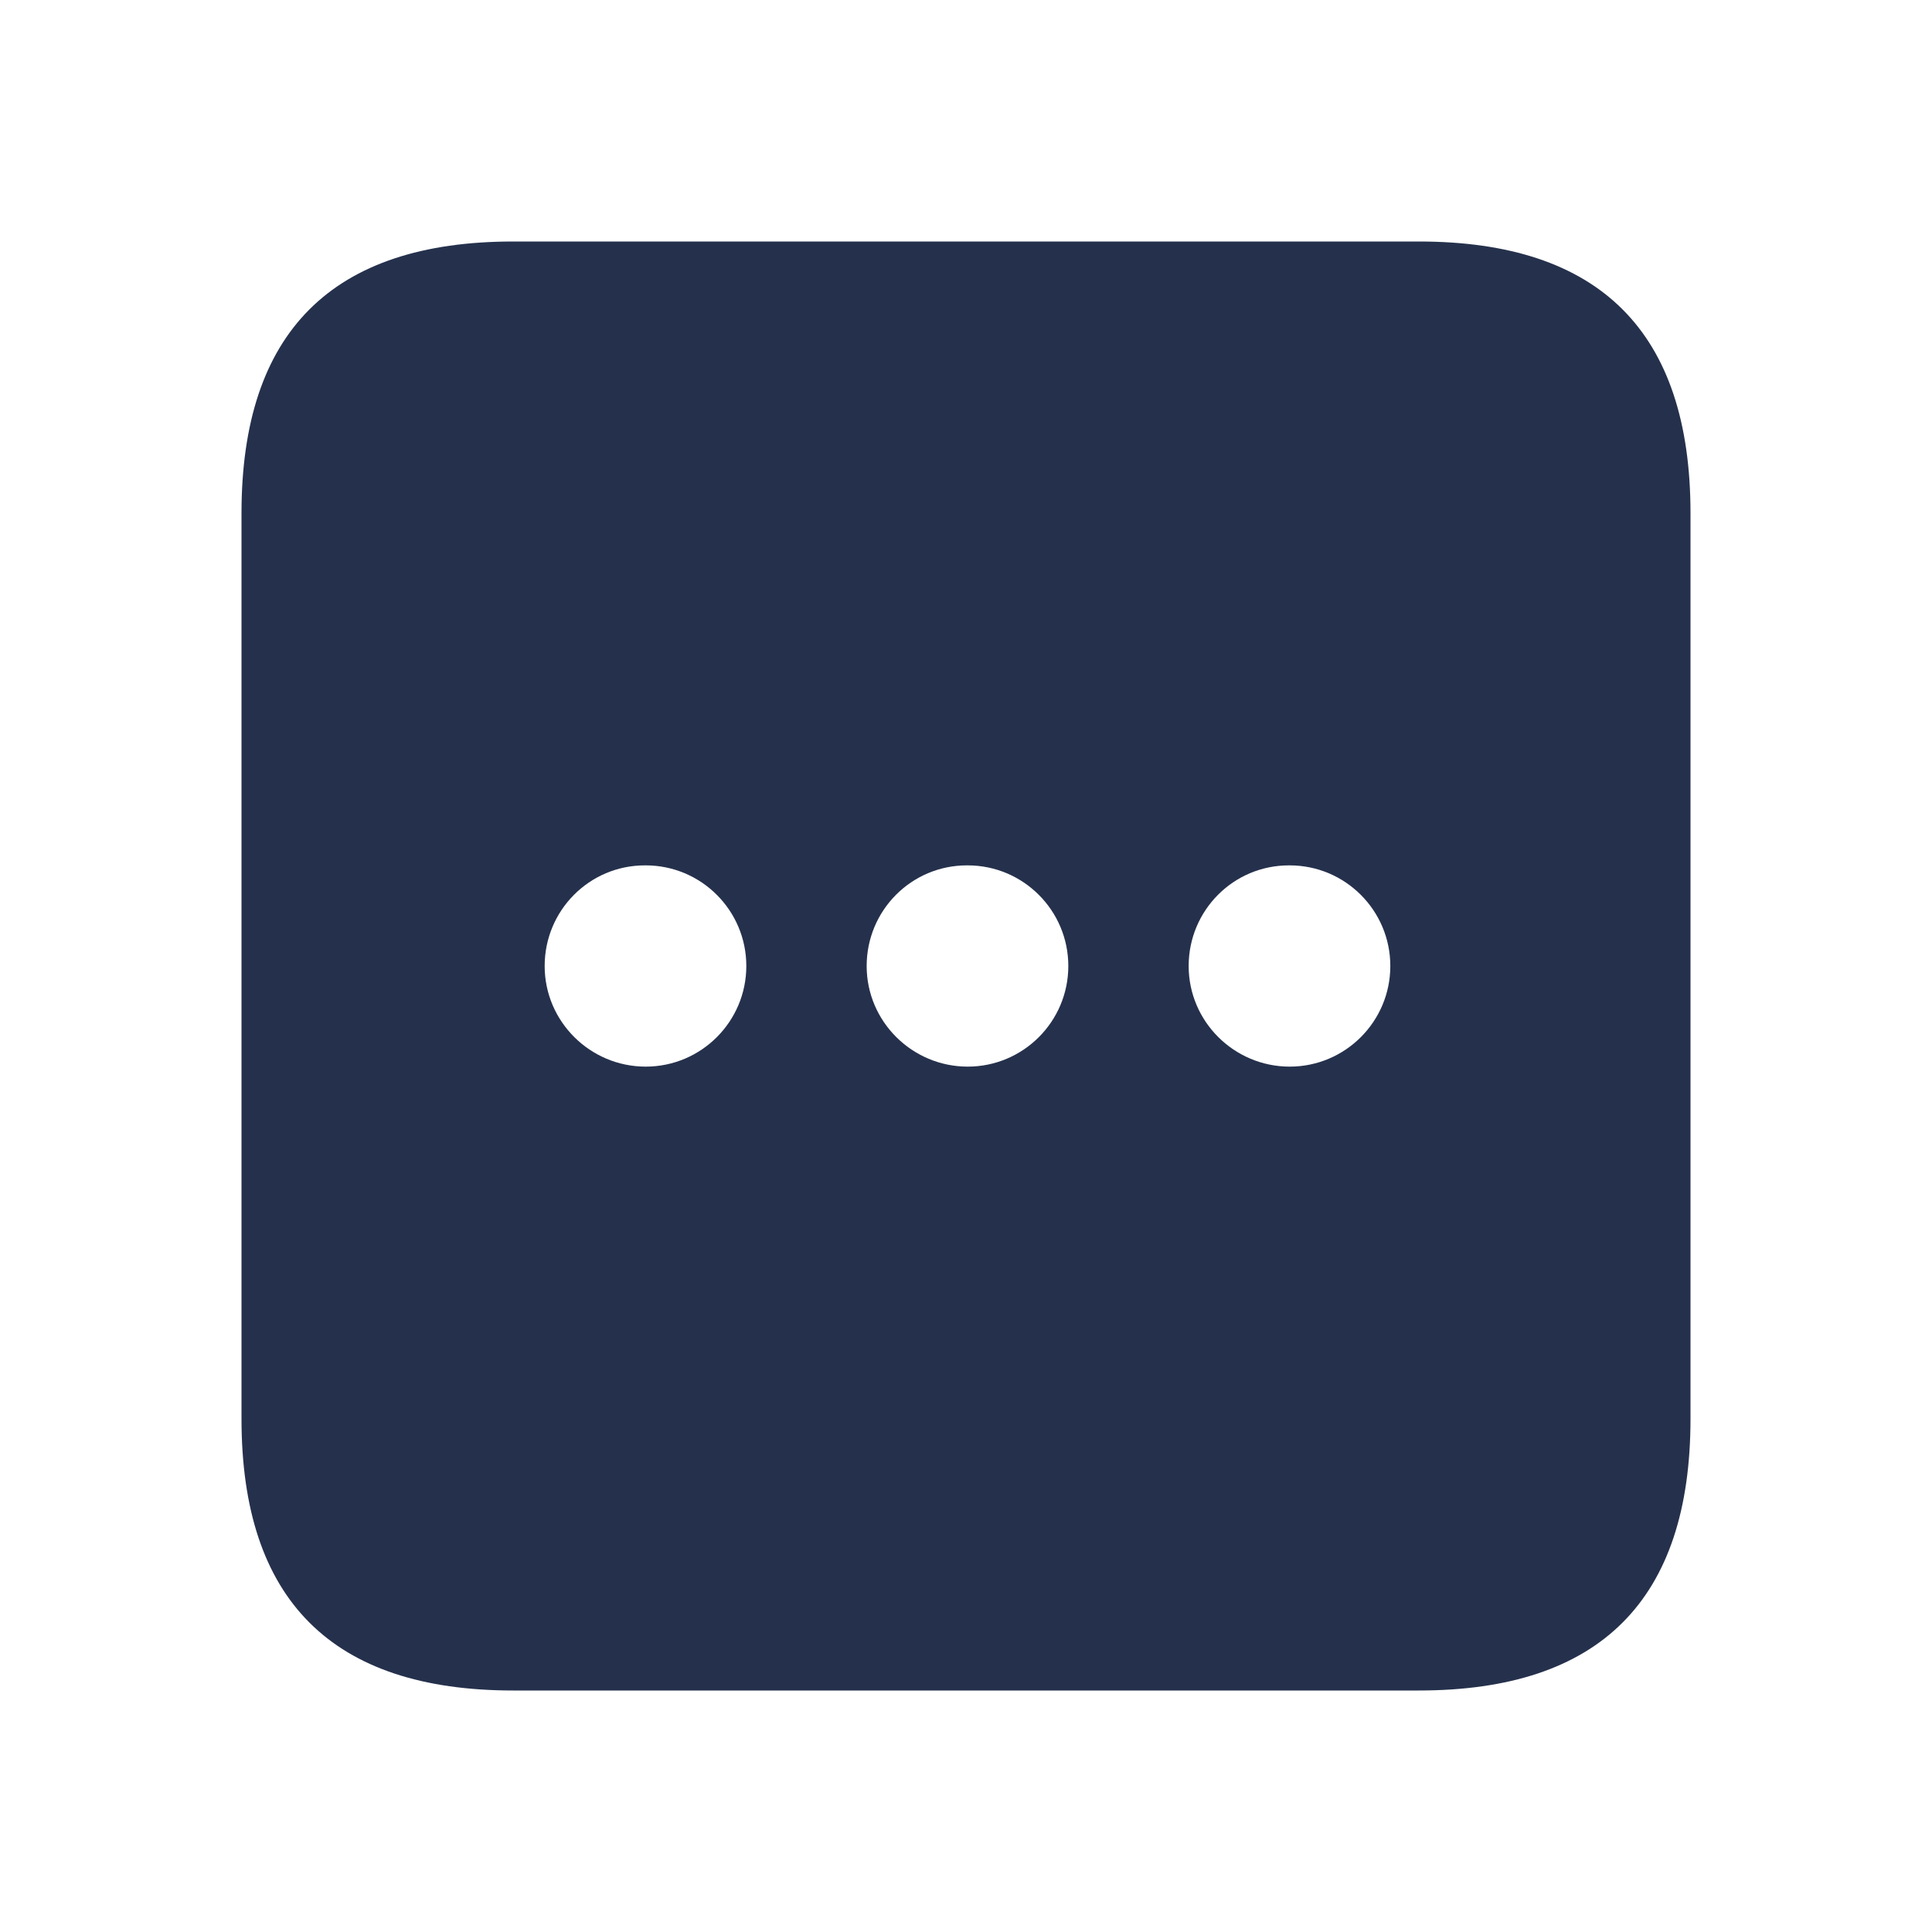 <svg width="24" height="24" viewBox="0 0 24 24" fill="none" xmlns="http://www.w3.org/2000/svg">
<path d="M17.625 3H6.375C4.125 3 3 4.125 3 6.375V17.625C3 19.875 4.125 21 6.375 21H17.625C19.875 21 21 19.875 21 17.625V6.375C21 4.125 19.875 3 17.625 3ZM8.021 13.25C7.331 13.25 6.766 12.69 6.766 12C6.766 11.31 7.321 10.75 8.011 10.75H8.021C8.711 10.75 9.271 11.31 9.271 12C9.271 12.69 8.711 13.25 8.021 13.25ZM12.021 13.25C11.331 13.25 10.766 12.69 10.766 12C10.766 11.31 11.321 10.75 12.011 10.75H12.021C12.711 10.75 13.271 11.31 13.271 12C13.271 12.69 12.711 13.25 12.021 13.25ZM16.021 13.25C15.331 13.25 14.766 12.69 14.766 12C14.766 11.31 15.321 10.75 16.011 10.75H16.021C16.711 10.75 17.271 11.31 17.271 12C17.271 12.69 16.711 13.25 16.021 13.25Z" fill="#25314C"/>
</svg>
